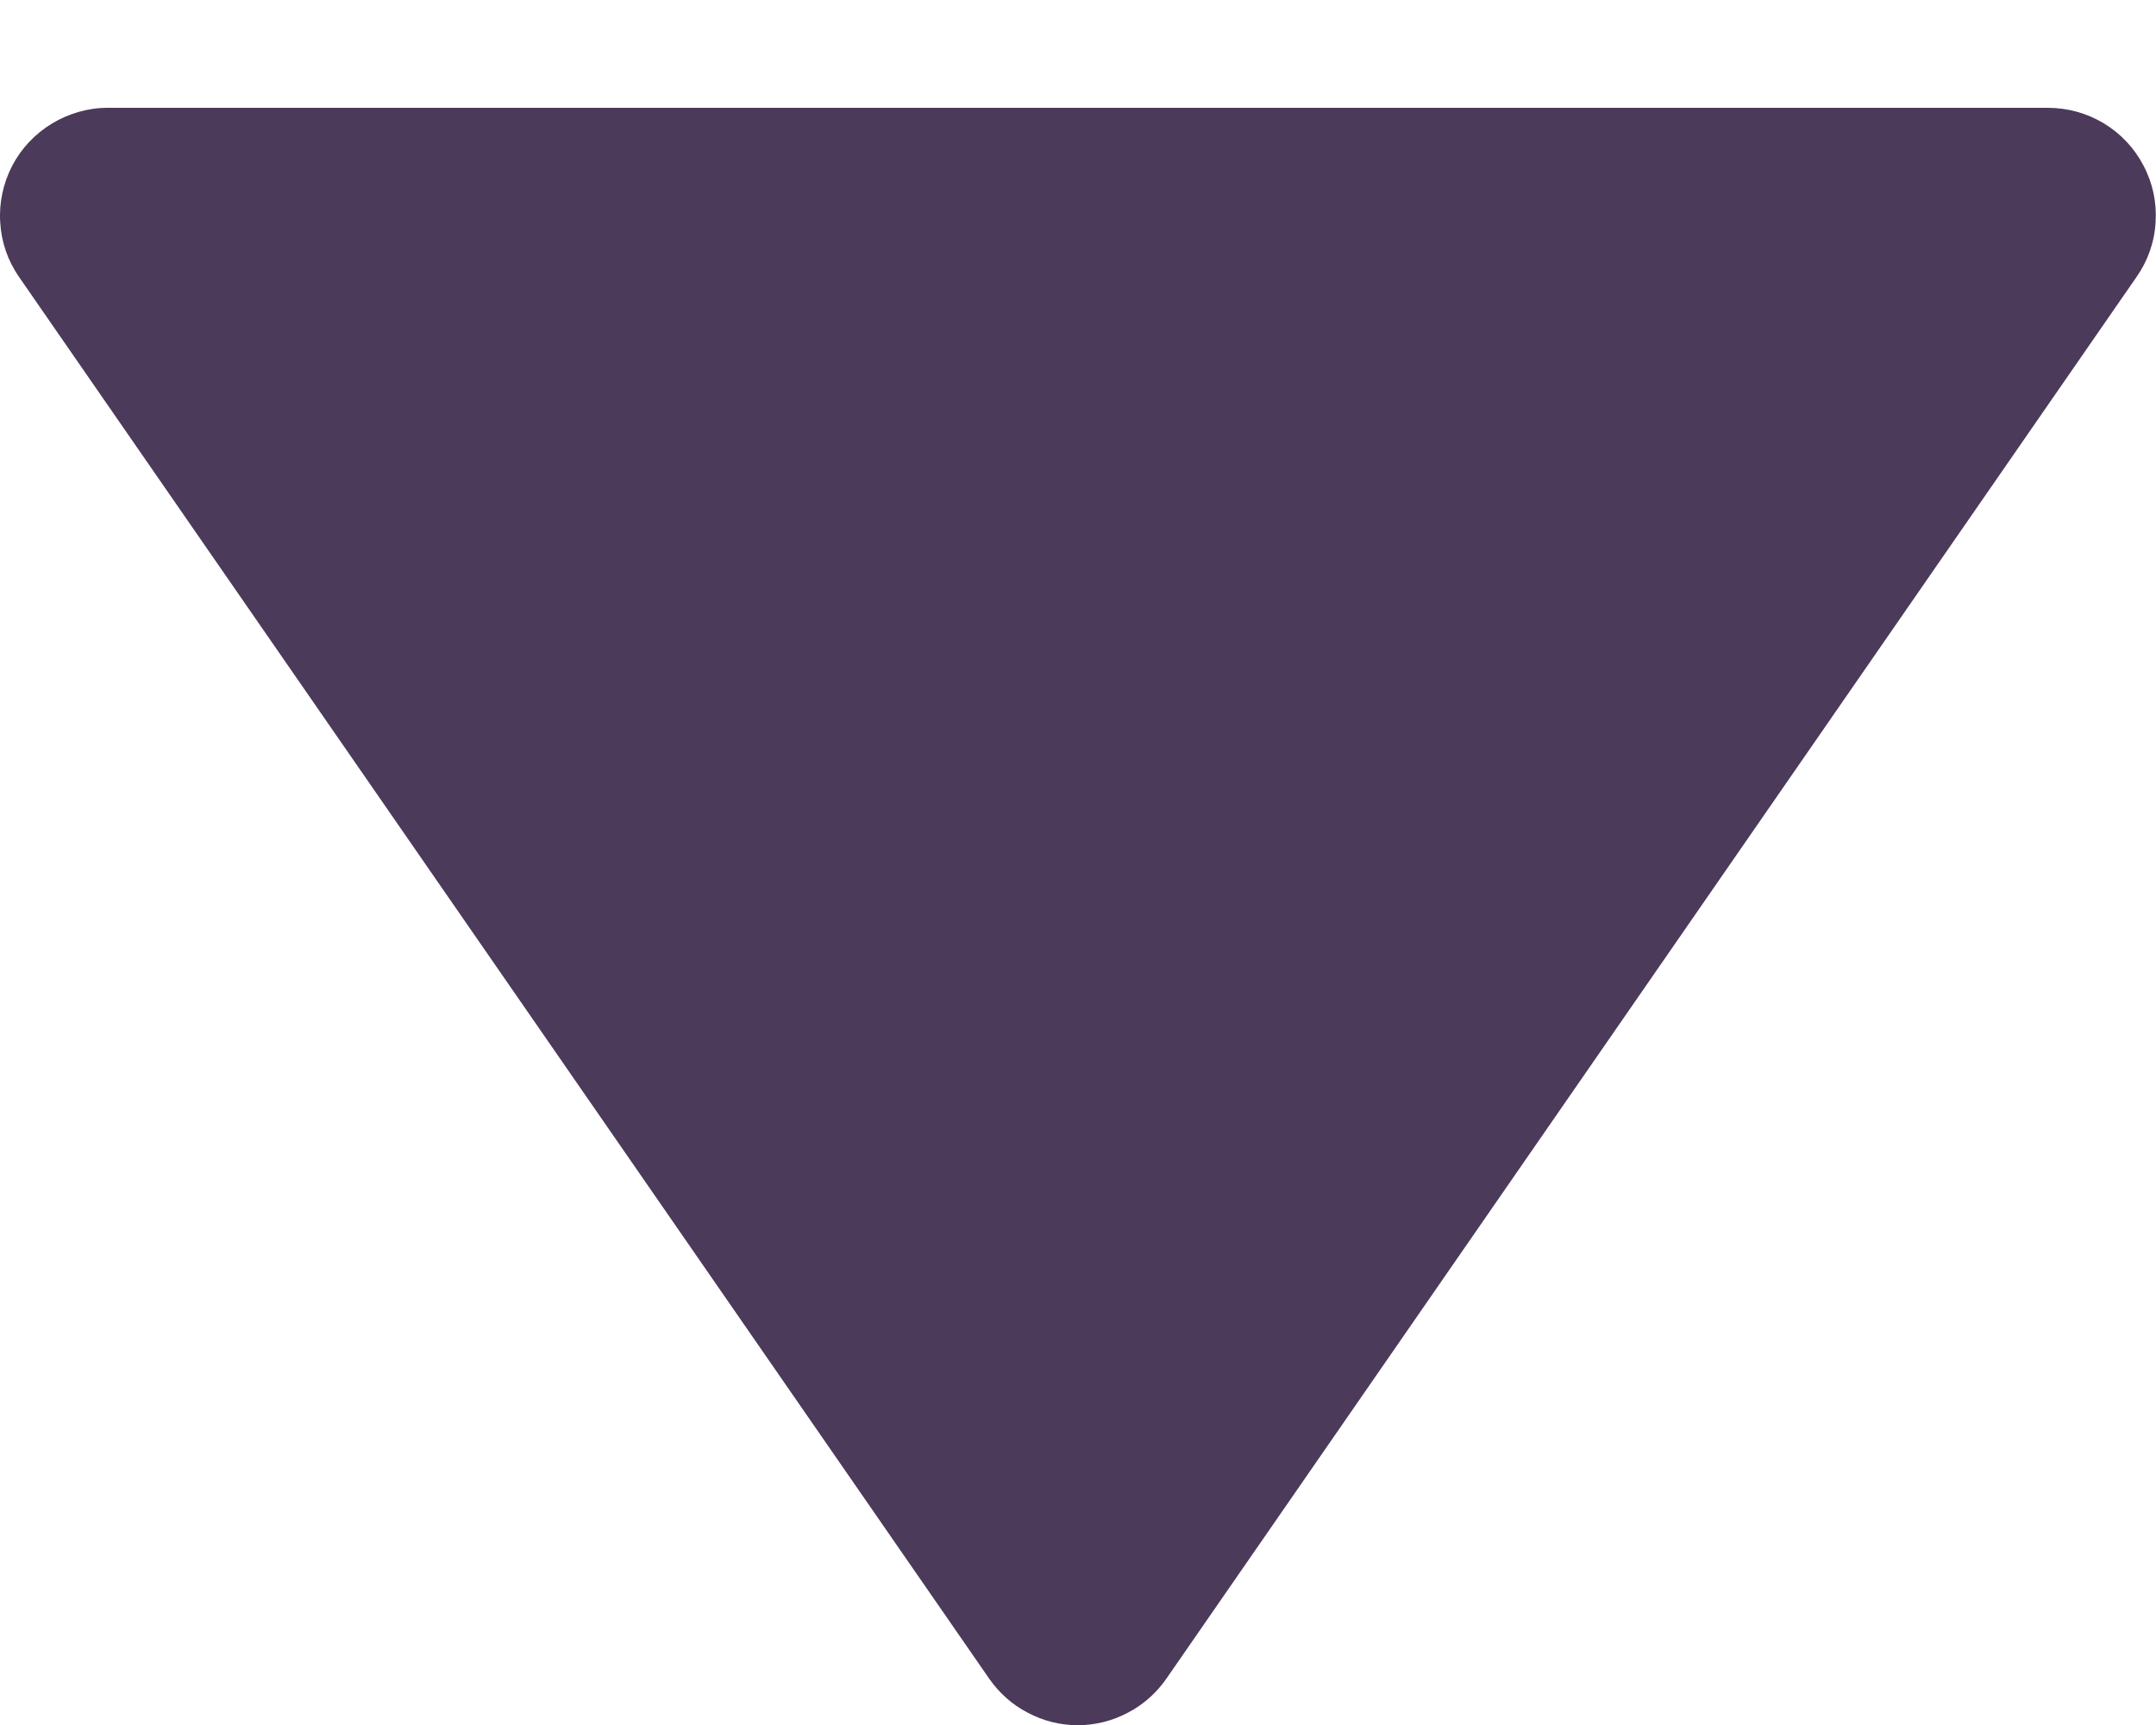 <svg width="10" height="8" viewBox="0 0 10 8" fill="none" xmlns="http://www.w3.org/2000/svg">
<path d="M4.588 7.785C4.634 7.851 4.695 7.906 4.767 7.943C4.838 7.981 4.918 8.001 4.999 8.001C5.08 8.001 5.159 7.981 5.231 7.943C5.303 7.906 5.364 7.851 5.41 7.785L9.91 1.284C9.962 1.21 9.993 1.122 9.998 1.031C10.004 0.939 9.985 0.849 9.942 0.768C9.9 0.687 9.836 0.619 9.758 0.572C9.68 0.525 9.59 0.5 9.499 0.5H0.499C0.408 0.5 0.319 0.526 0.241 0.573C0.163 0.62 0.099 0.688 0.057 0.768C0.015 0.849 -0.005 0.94 0.001 1.031C0.006 1.122 0.036 1.209 0.088 1.284L4.588 7.785Z" fill="#4B3A5A"/>
</svg>
